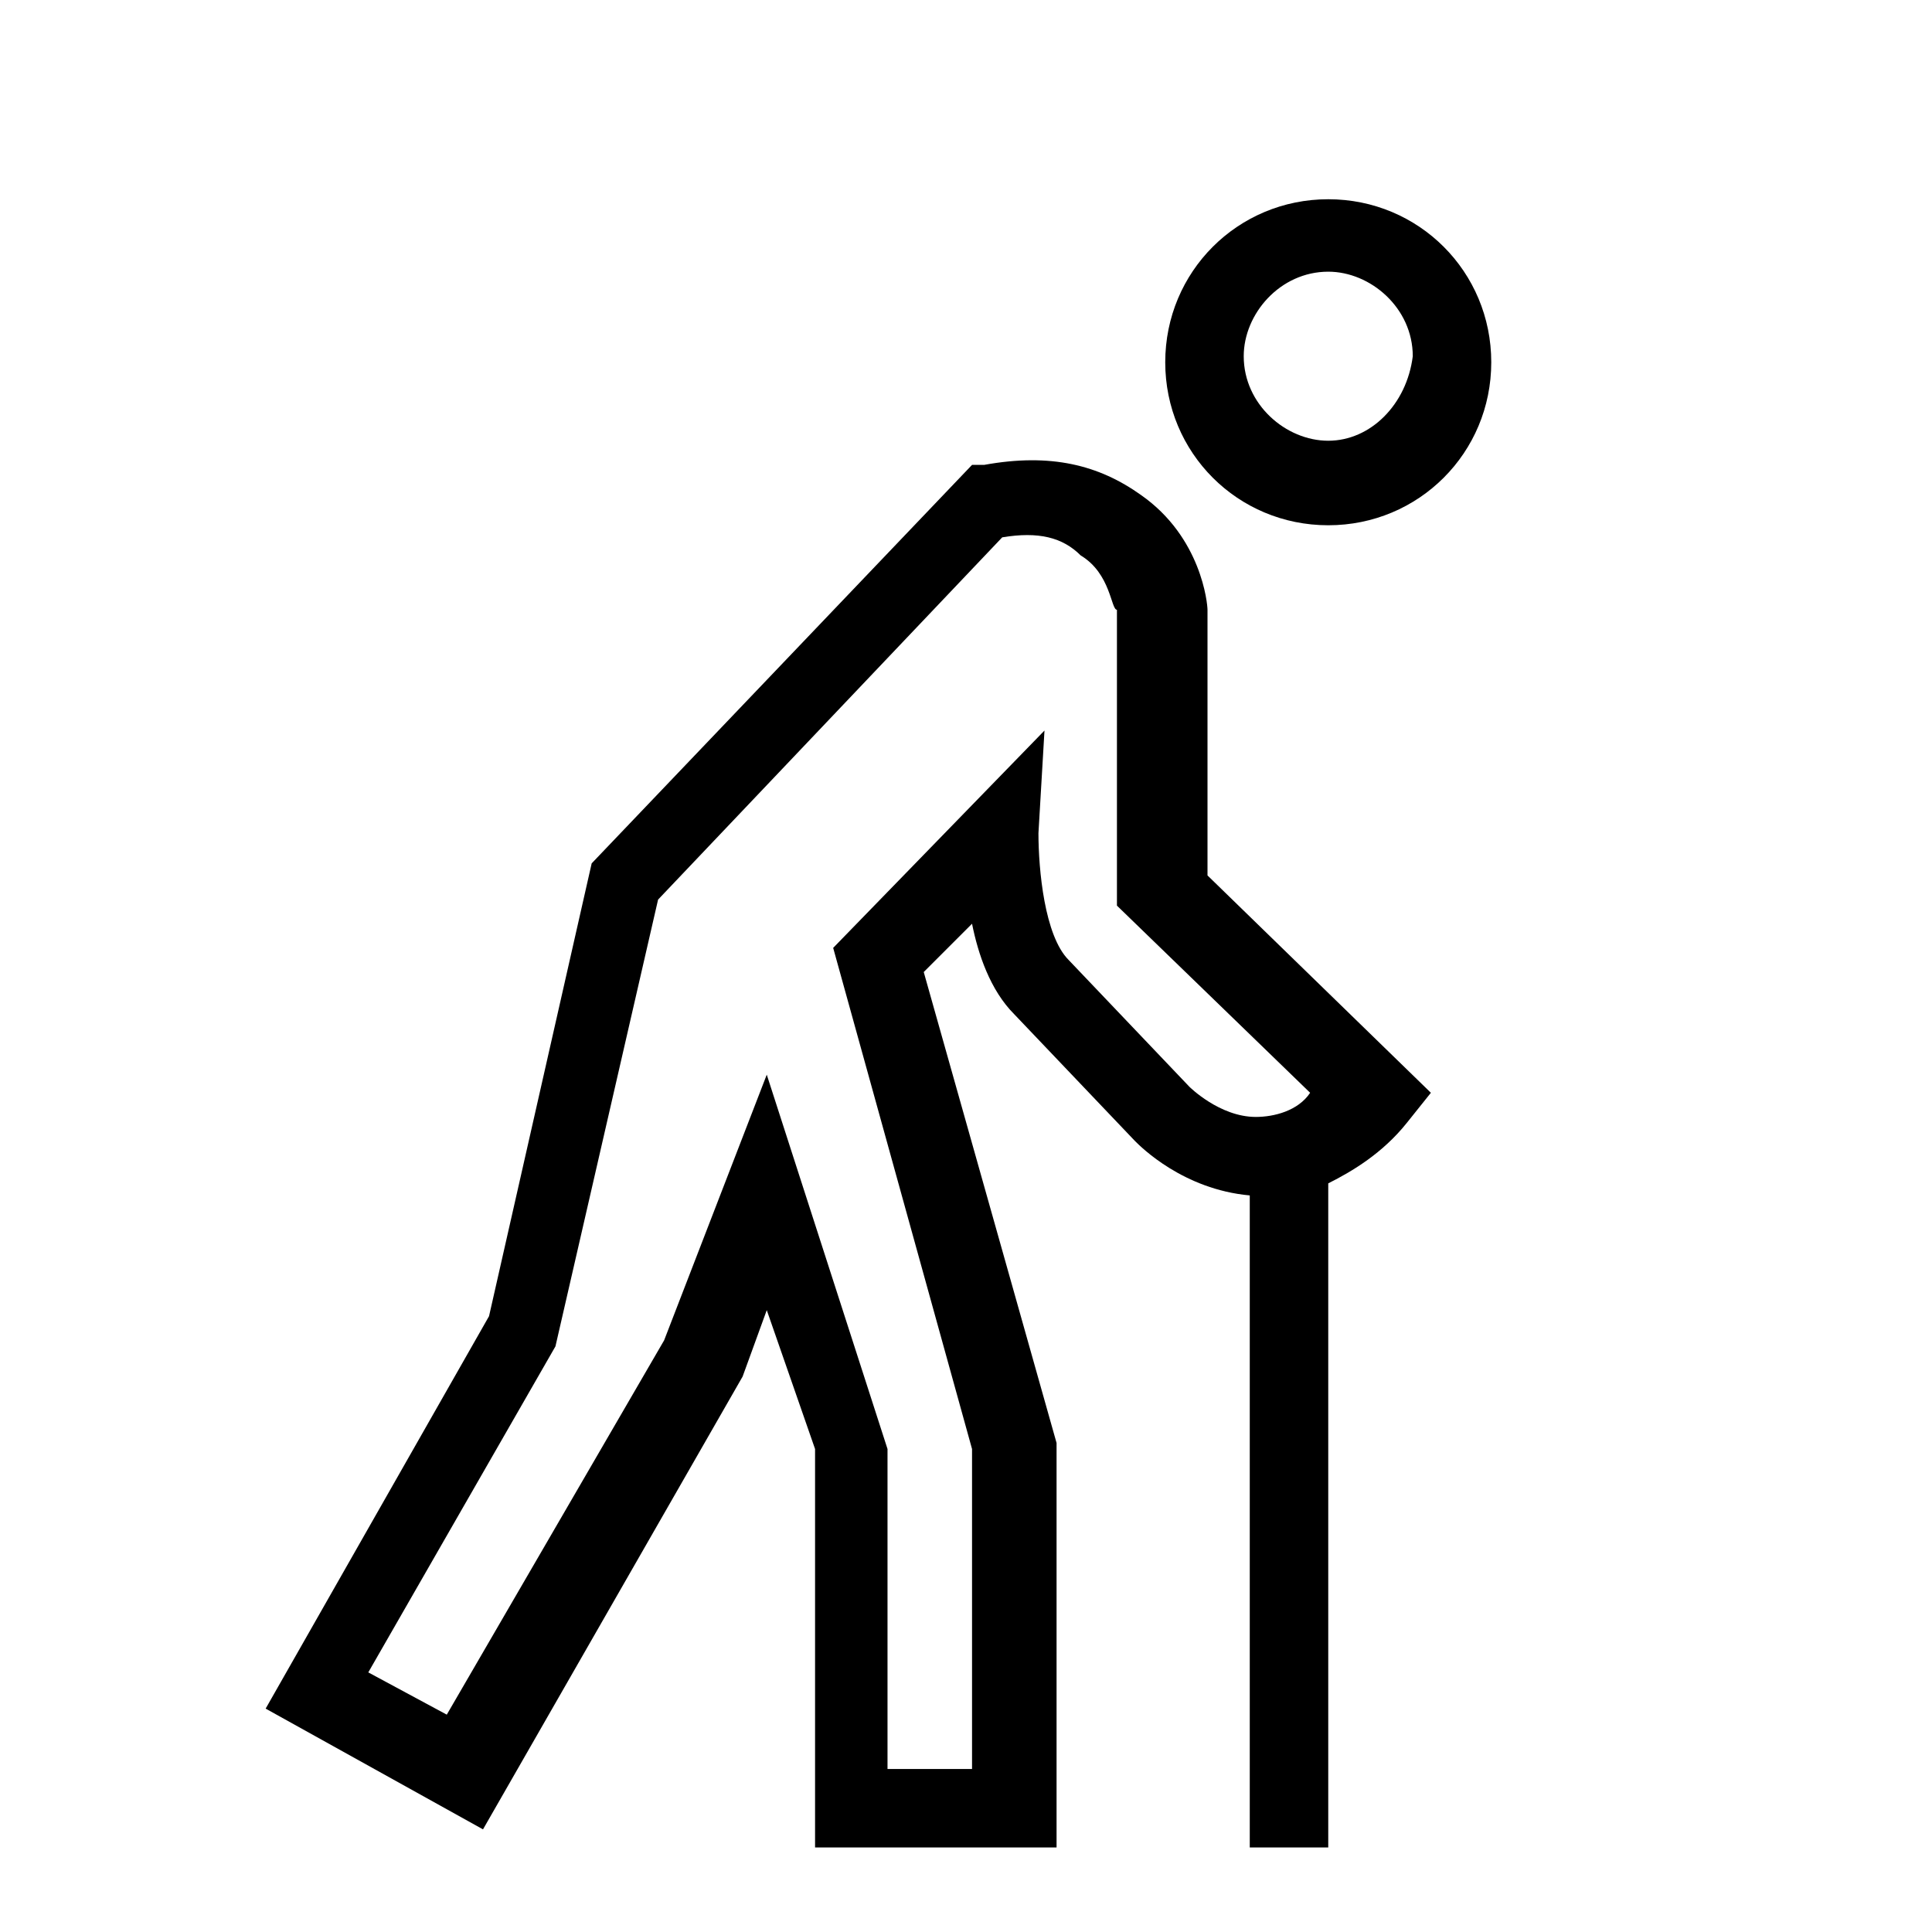 <svg xmlns="http://www.w3.org/2000/svg" viewBox="0 0 32 32" xml:space="preserve"><g id="icon">
  <rect/>
  <path fill="currentColor" d="M22 3.3c-1.5 0-2.7 1.2-2.7 2.7 0 1.5 1.2 2.7 2.7 2.7 1.5 0 2.7-1.2 2.7-2.7 0-1.5-1.2-2.7-2.7-2.7zm0 4c-.7 0-1.4-.6-1.4-1.4 0-.7.6-1.4 1.4-1.4.7 0 1.4.6 1.4 1.4-.1.8-.7 1.4-1.4 1.4zm-2 2.8c0-.1-.1-1.2-1.1-1.9-.7-.5-1.5-.7-2.6-.5h-.2l-6.3 6.6-1.7 7.5-3.7 6.5 3.6 2 4.3-7.5.4-1.1.8 2.3v6.6h4v-6.7l-2.2-7.8.8-.8c.1.5.3 1.1.7 1.5l2 2.1c.1.1.8.8 1.9.9v10.8H22v-11c.4-.2.9-.5 1.3-1l.4-.5-3.7-3.6v-4.4zm.8 8.4c-.6 0-1.1-.5-1.1-.5l-2-2.1c-.4-.4-.5-1.5-.5-2.1l.1-1.7-3.5 3.6 2.3 8.3v5.3h-1.4V24l-2-6.2-1.7 4.4-3.6 6.2-1.3-.7 3.1-5.4 1.7-7.4 5.7-6c.6-.1 1 0 1.3.3.5.3.5.9.6.9V15l3.2 3.1c-.2.3-.6.4-.9.4z"/>
</g></svg>
